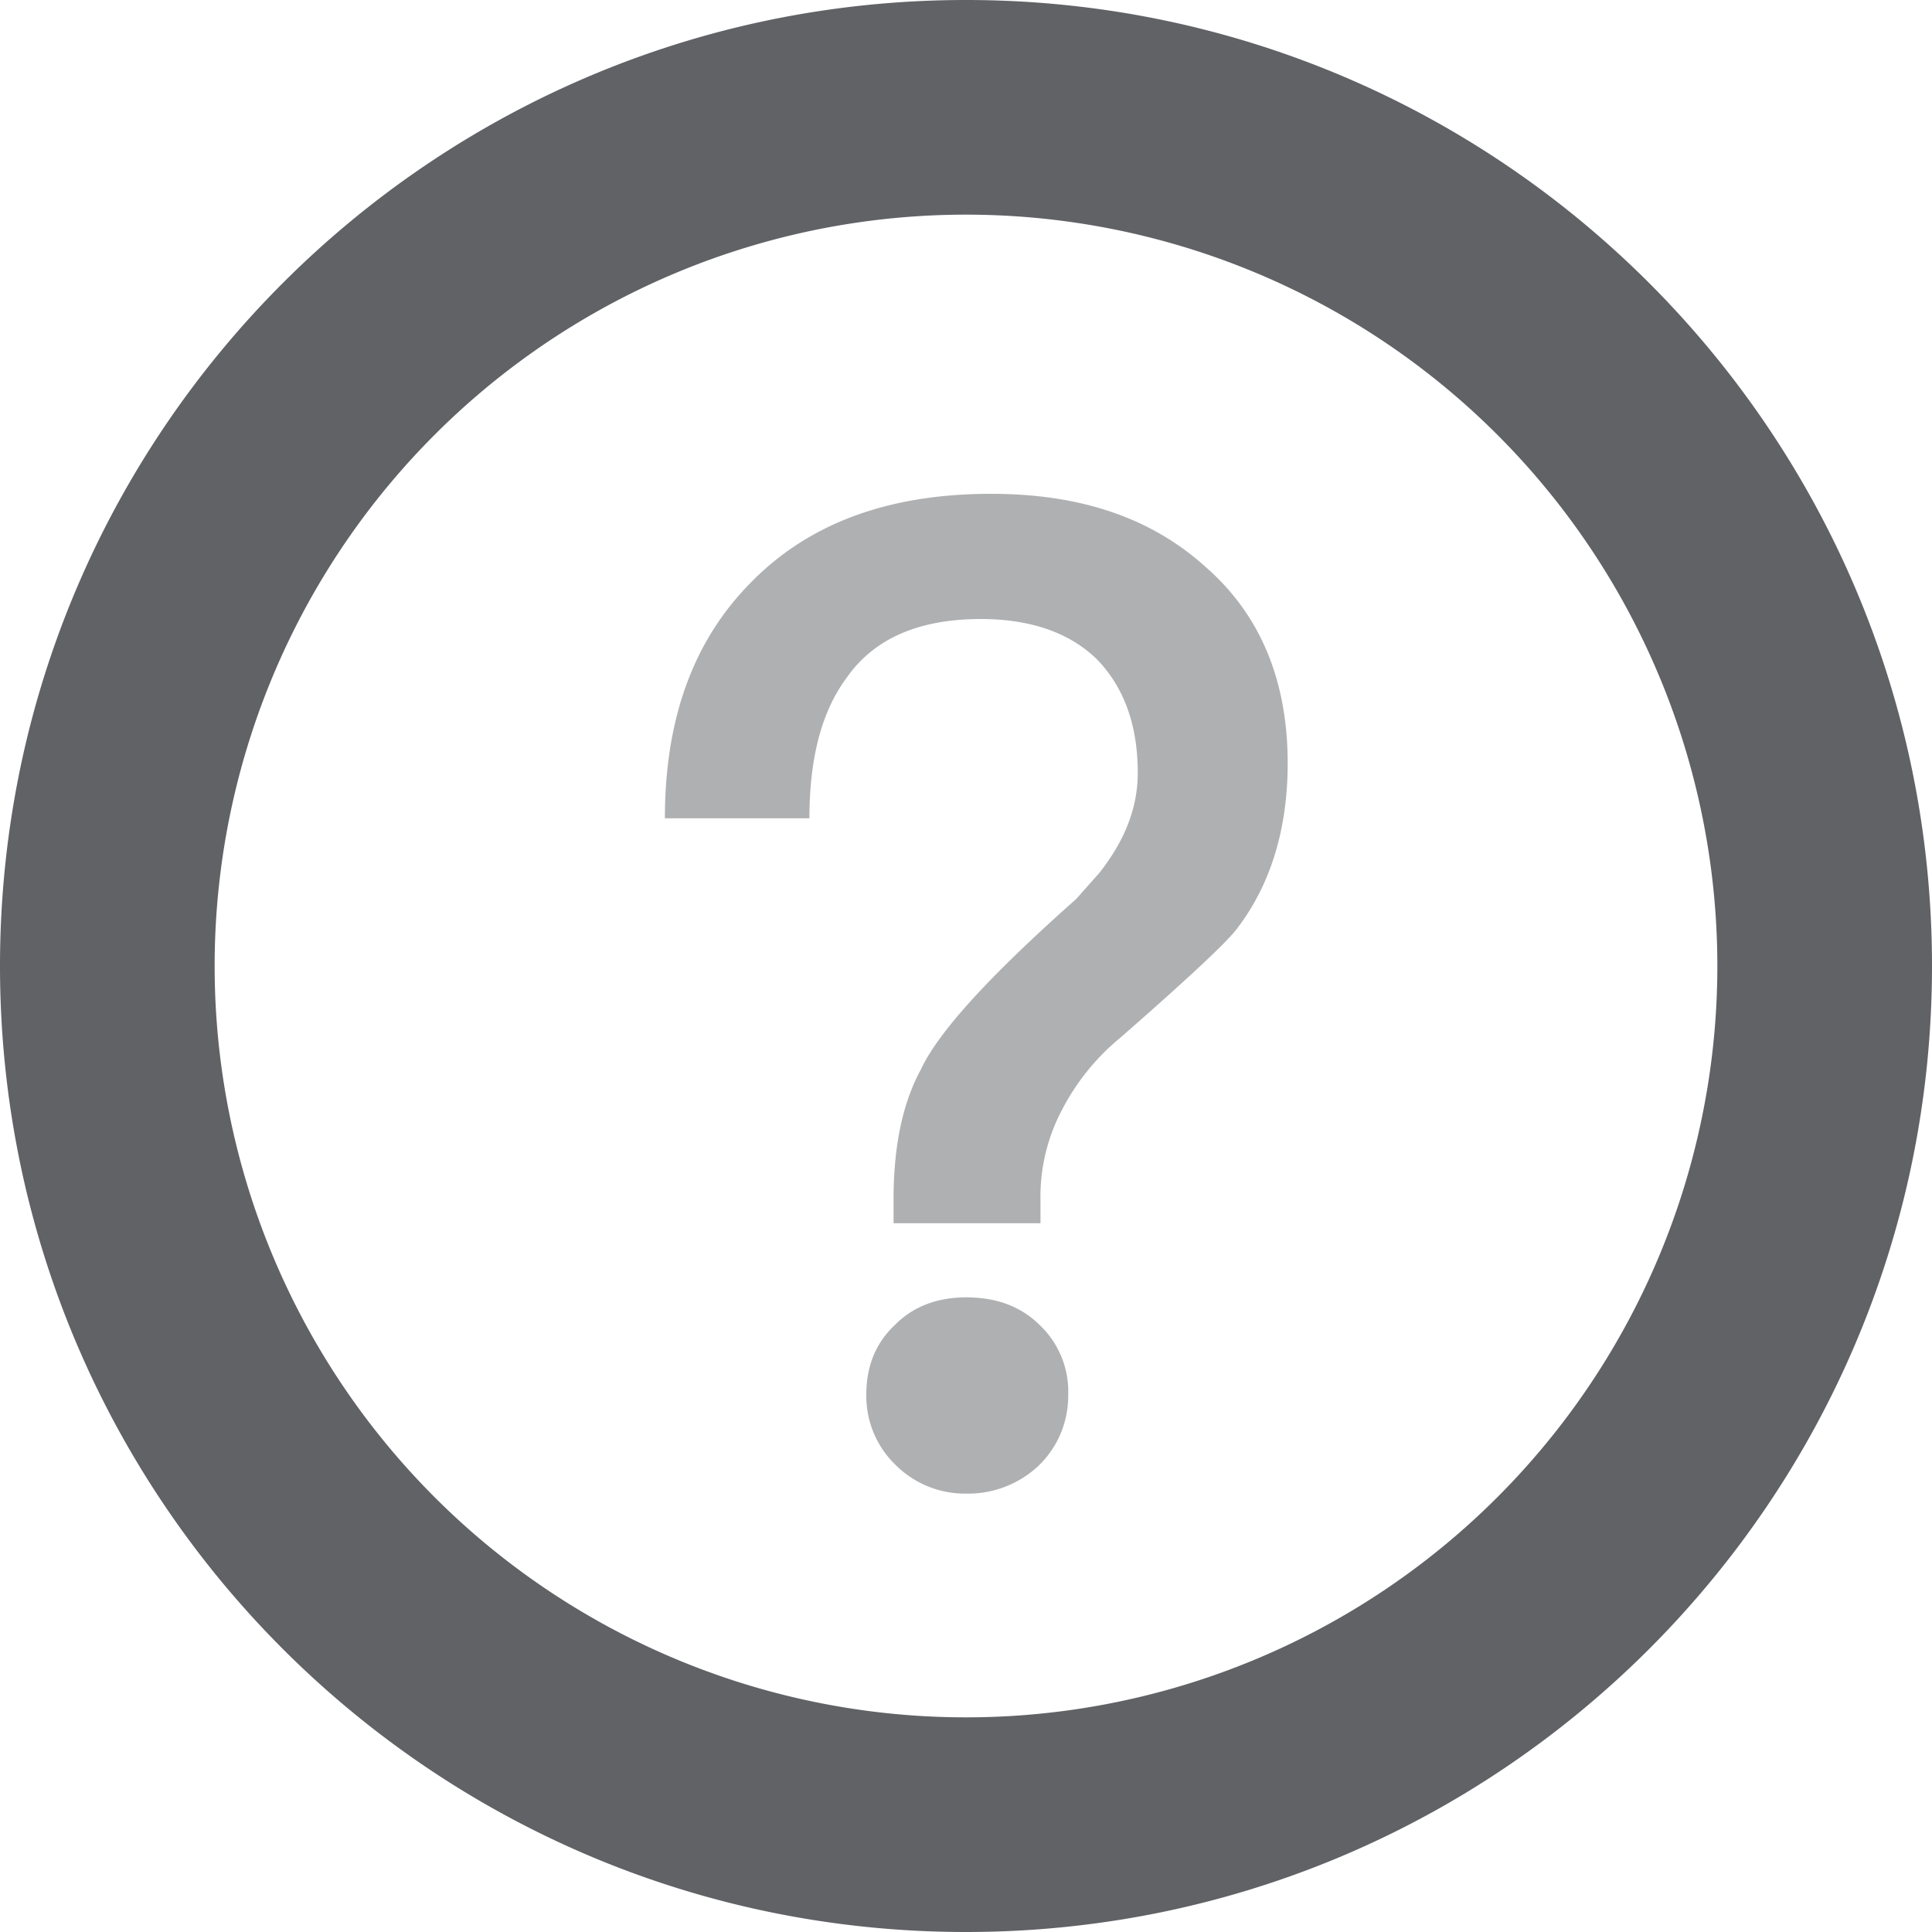 <svg xmlns="http://www.w3.org/2000/svg" viewBox="0 0 20 20"><g fill-rule="nonzero" fill="#606266" data-follow-fill="#606266"><path d="M10 20C4.477 20 0 15.523 0 10S4.477 0 10 0s10 4.477 10 10-4.477 10-10 10Zm0-2.222a7.778 7.778 0 1 0 0-15.556 7.778 7.778 0 1 0 0 15.556Z"/><path opacity=".5" d="M13.33 7.9c0 .697-.184 1.278-.54 1.733-.128.157-.528.528-1.193 1.11-.248.203-.451.455-.6.74a1.92 1.92 0 0 0-.226.94v.24H9.25v-.24c0-.529.083-.983.282-1.35.186-.399.726-.983 1.607-1.765l.24-.27c.259-.328.399-.667.399-1.038 0-.498-.144-.882-.414-1.166-.283-.283-.695-.426-1.209-.426-.64 0-1.108.2-1.393.612-.255.342-.383.827-.383 1.451H6.883c0-1.039.3-1.849.896-2.447.603-.613 1.429-.912 2.48-.912.911 0 1.649.24 2.219.755.57.496.852 1.18.852 2.033ZM10.76 13.714a.949.949 0 0 1 .298.726 1 1 0 0 1-.312.738c-.2.186-.466.288-.74.284a1.018 1.018 0 0 1-.738-.3.991.991 0 0 1-.3-.724c0-.3.1-.54.3-.726.194-.196.45-.282.736-.282.3.001.554.086.756.284Z"/></g></svg>